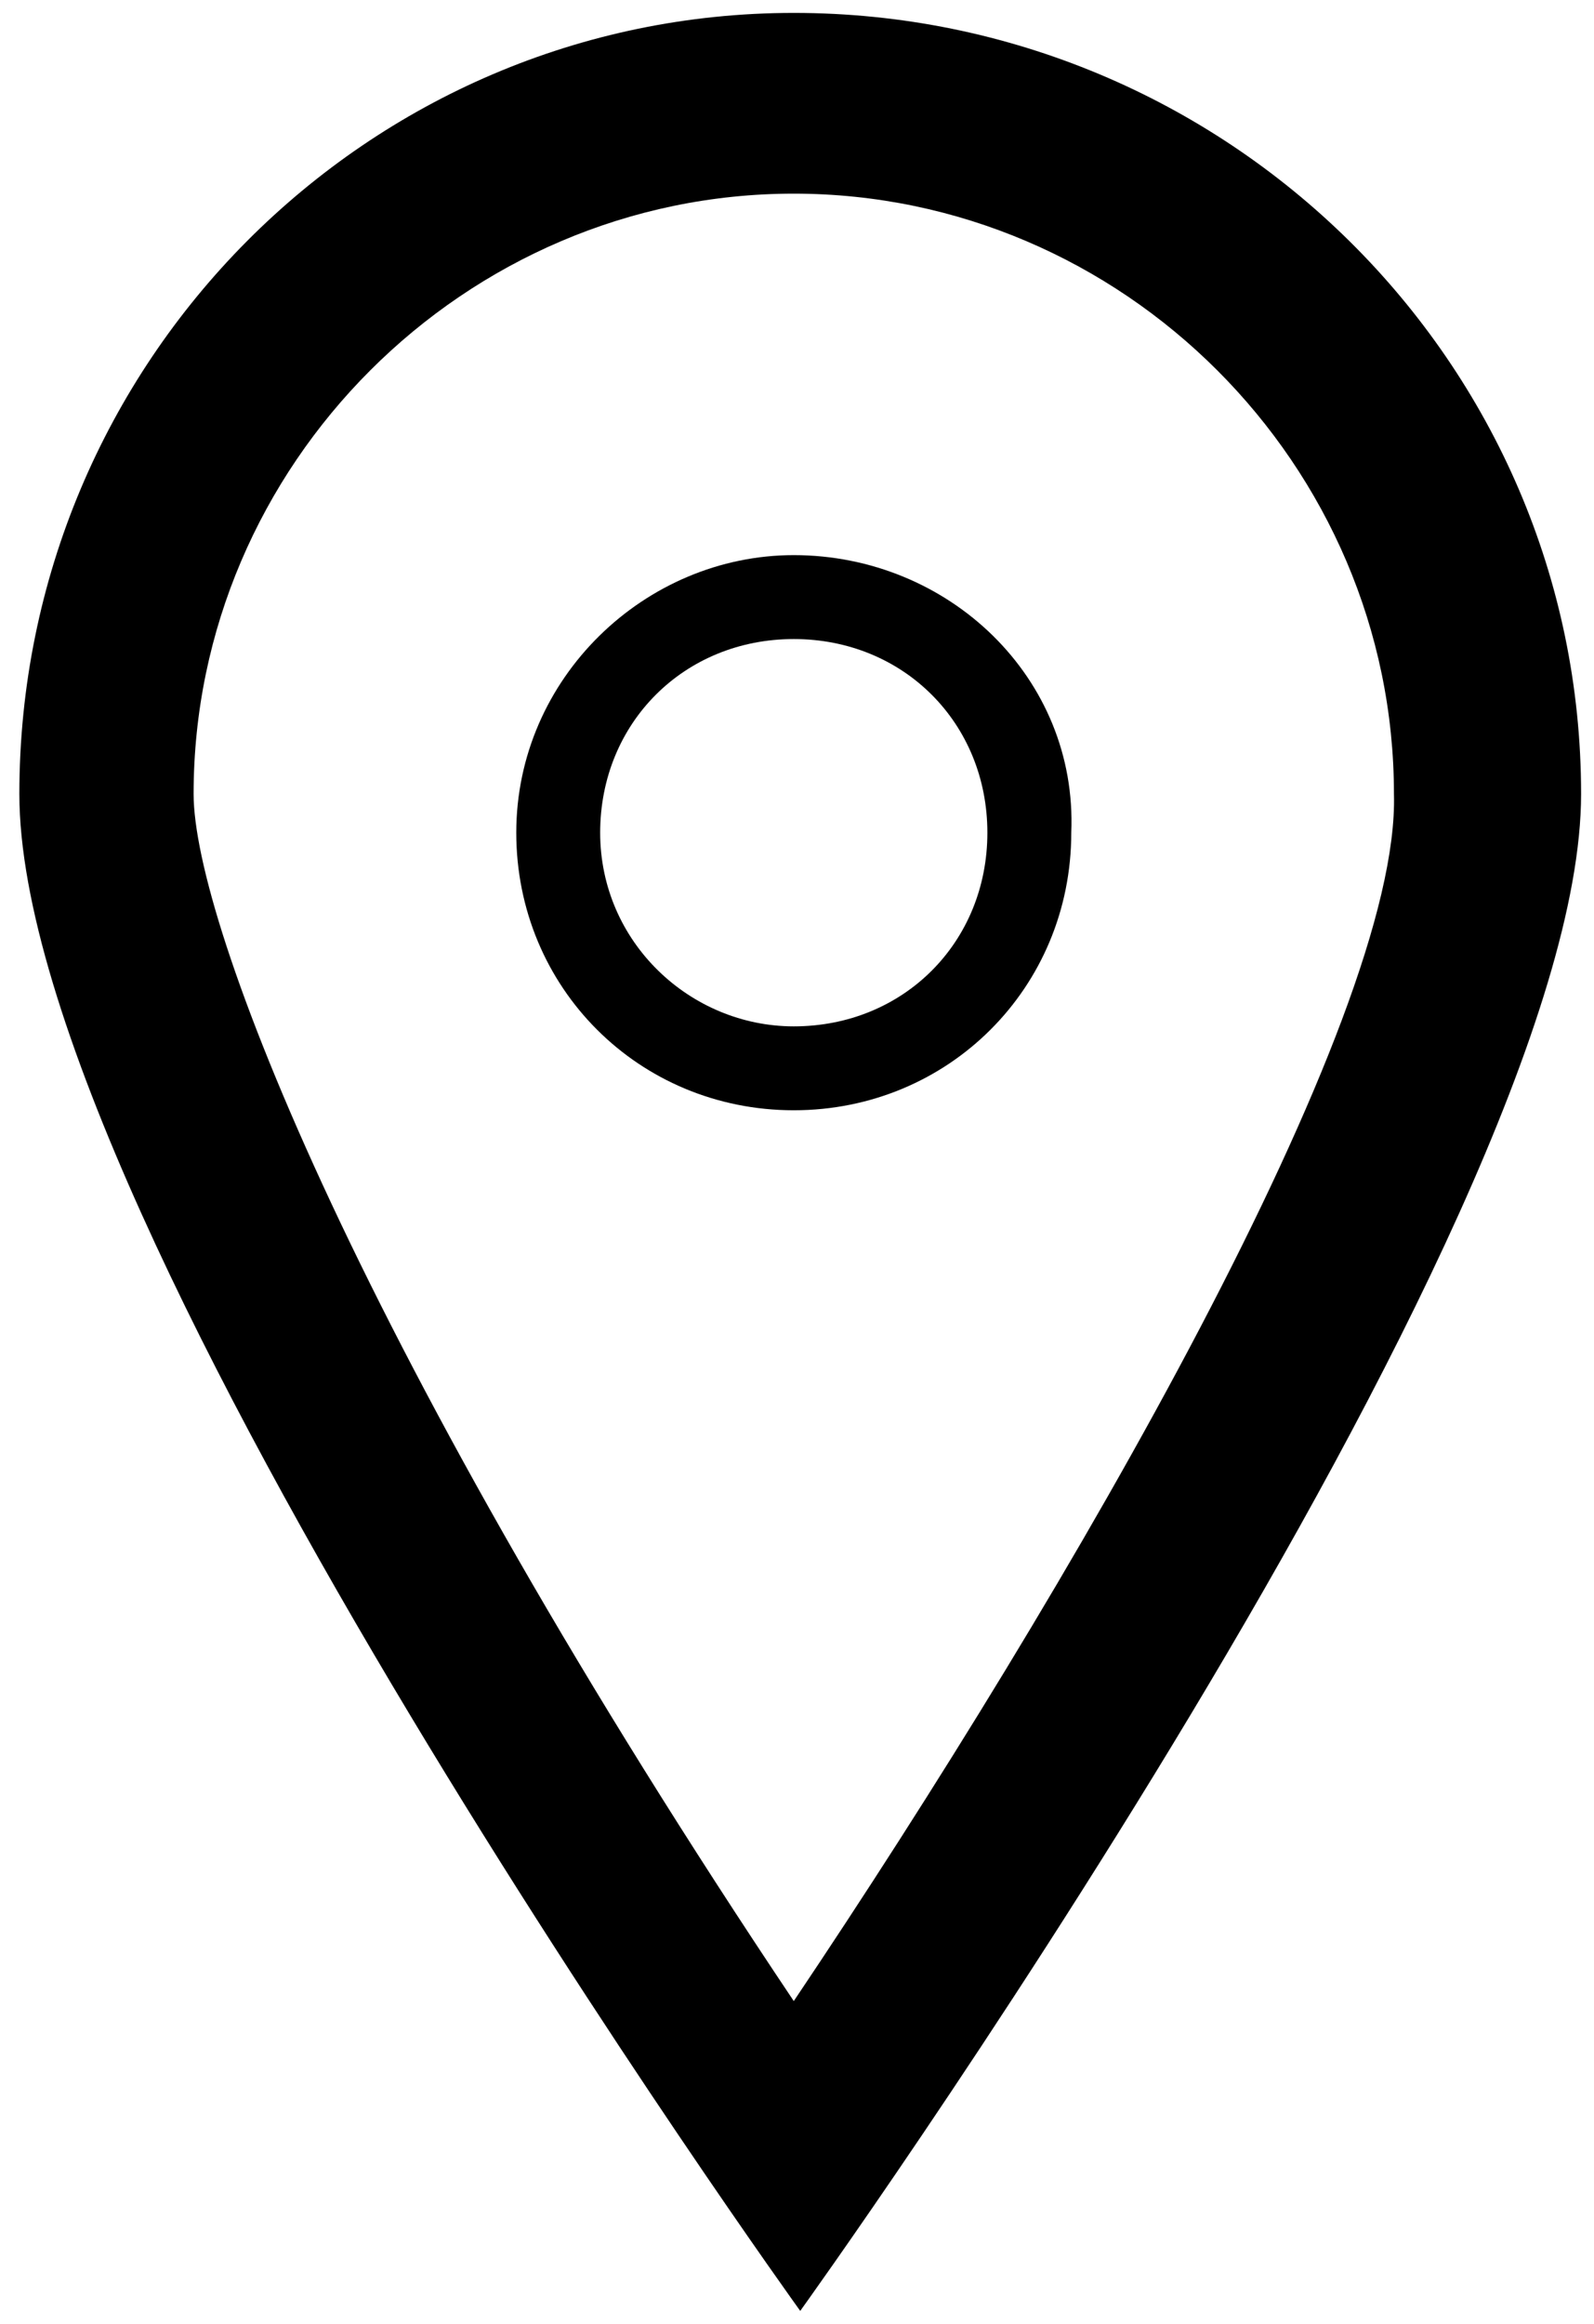 <?xml version="1.0" encoding="utf-8"?>
<!-- Generator: Adobe Illustrator 20.0.0, SVG Export Plug-In . SVG Version: 6.00 Build 0)  -->
<svg version="1.1" xmlns="http://www.w3.org/2000/svg" xmlns:xlink="http://www.w3.org/1999/xlink" x="0px" y="0px"
	 viewBox="0 0 24.7 36" style="enable-background:new 0 0 24.7 36;" xml:space="preserve">
<g id="Spyglass__x28_thinner_x29_">
</g>
<g id="Spyglass__x28_thicker_x29_">
</g>
<g id="Bag">
</g>
<g id="bag_filled">
</g>
<g id="Cross">
</g>
<g id="Pin">
	<g>
		<path d="M12.3,0.2C5.7,0.2,0.3,5.6,0.3,12.3s12.1,23.5,12.1,23.5s12.1-16.8,12.1-23.5S19,0.2,12.3,0.2z M12.3,31
			C5.6,21,3,14.3,3,12.3c0-5.1,4.2-9.3,9.3-9.3c5.1,0,9.3,4.2,9.3,9.3C21.7,15.8,16.6,24.6,12.3,31z"/>
		<path d="M12.3,8.6C10,8.6,8,10.5,8,12.9c0,2.4,1.9,4.3,4.3,4.3c2.4,0,4.3-1.9,4.3-4.3C16.7,10.5,14.7,8.6,12.3,8.6z M12.3,15.9
			c-1.6,0-3-1.3-3-3s1.3-3,3-3s3,1.3,3,3S14,15.9,12.3,15.9z"/>
	</g>
</g>
<g id="Map_26px">
</g>
<g id="Sign_In">
</g>
<g id="Wishlist_filled">
</g>
<g id="Sign_In_filled">
</g>
<g id="Wishlist">
</g>
<g id="Live_Chat">
</g>
<g id="Help">
</g>
<g id="Hamburger">
</g>
<g id="Hamburger_Cross">
</g>
<g id="left_arrow">
</g>
<g id="right_x5F_arrow">
</g>
<g id="down_x5F_arrow">
</g>
<g id="up_x5F_arrow">
</g>
</svg>
